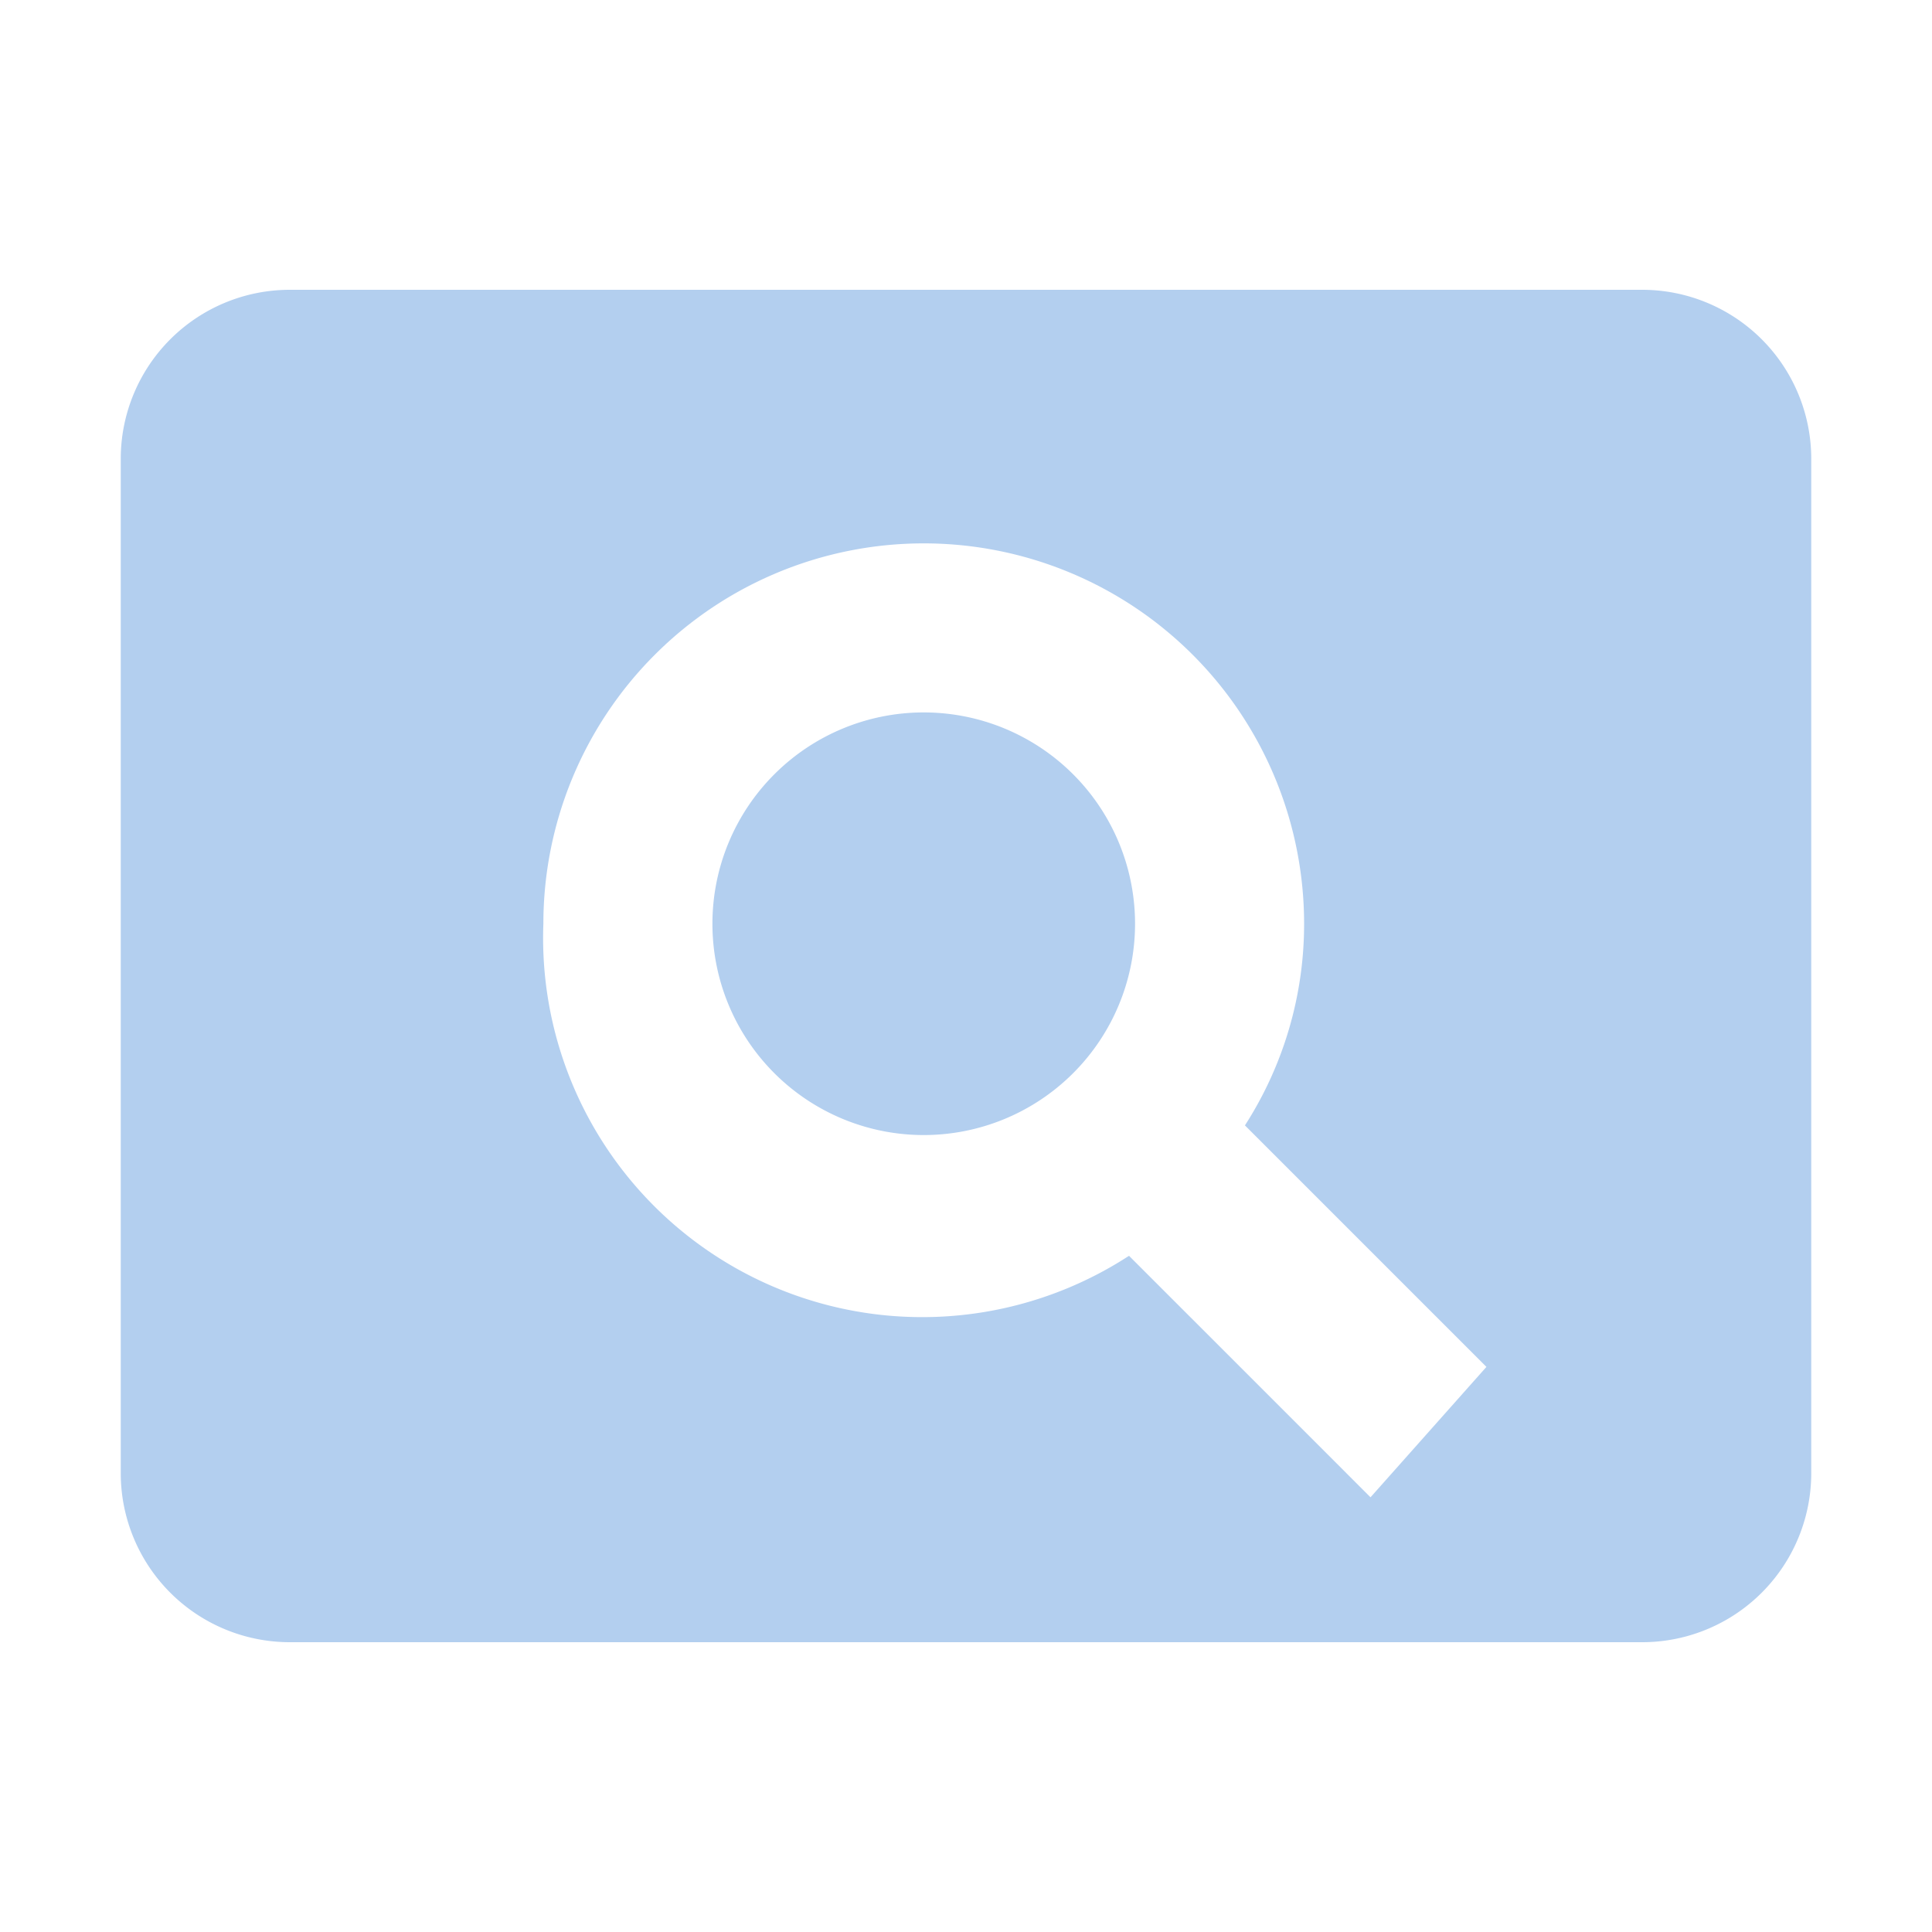 <svg xmlns="http://www.w3.org/2000/svg" viewBox="0 0 16 16"><defs><style>.a{fill:#b3cfef;}</style></defs><path class="a" d="M7.65,5.9A1.75,1.75,0,1,0,9.4,7.65,1.75,1.75,0,0,0,7.65,5.9ZM13.6,2.4H2.4A1.4,1.4,0,0,0,1,3.8v8.4a1.4,1.4,0,0,0,1.4,1.4H13.6A1.4,1.4,0,0,0,15,12.2V3.8A1.4,1.4,0,0,0,13.6,2.4Zm-2.25,10-2-2A3.14,3.14,0,0,1,4.5,7.65a3.15,3.15,0,0,1,6.3,0,3.08,3.08,0,0,1-.49,1.67l2,2Z"/></svg>